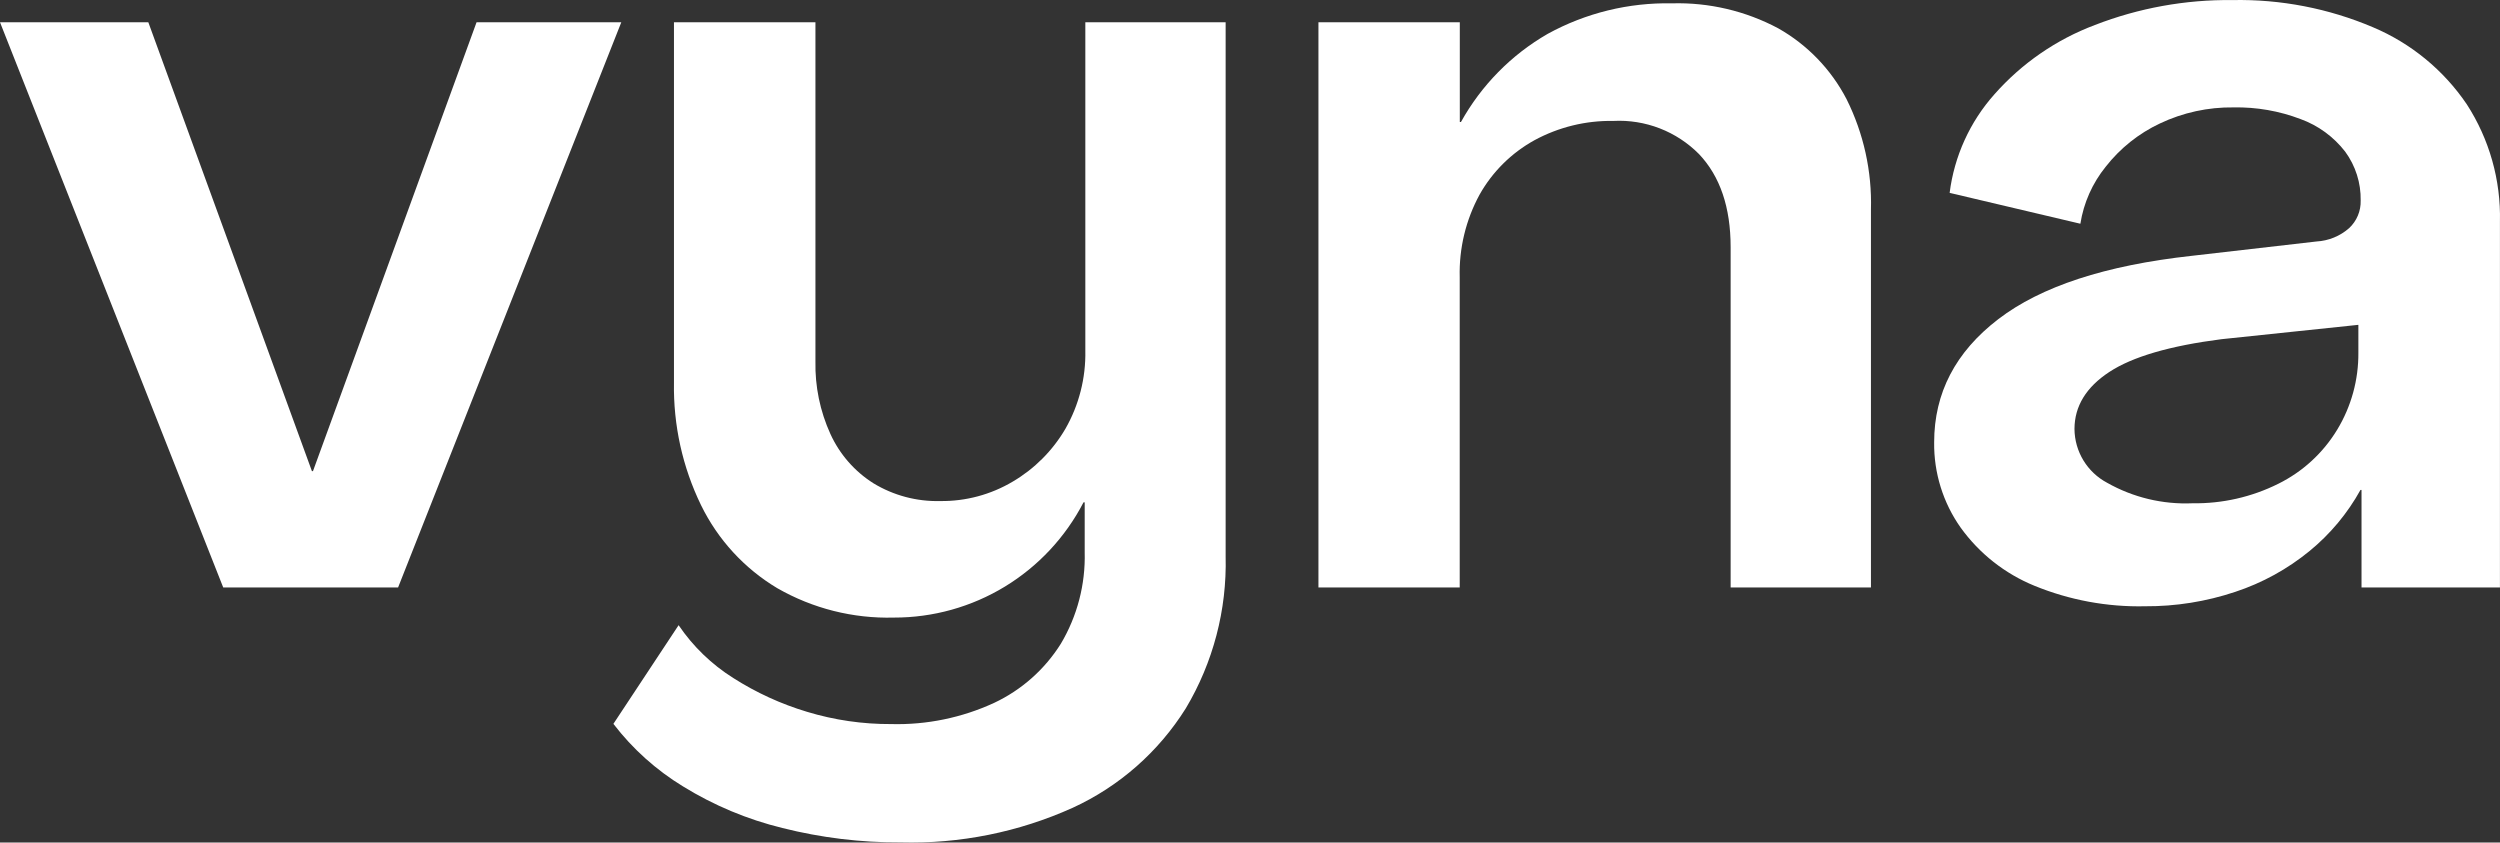 <svg width="181" height="61" viewBox="0 0 181 61" fill="none" xmlns="http://www.w3.org/2000/svg">
<rect x="0" y="0" width="181" height="61" fill="#333333" stroke="none"/>
<path d="M16.161 42.533L0 1.611H10.738L22.583 34.111H22.659L34.503 1.611H44.982L28.821 42.533H16.161Z" fill="white"/>
<path d="M65.208 60.99C62.323 61.003 59.449 60.654 56.651 59.949C54.109 59.328 51.68 58.311 49.451 56.936C47.506 55.752 45.797 54.216 44.41 52.407L49.131 45.263C50.172 46.799 51.52 48.102 53.089 49.088C54.748 50.146 56.544 50.97 58.428 51.535C60.406 52.135 62.463 52.434 64.529 52.423C67.092 52.489 69.636 51.966 71.965 50.893C73.957 49.959 75.638 48.469 76.808 46.602C77.996 44.602 78.594 42.305 78.532 39.978V36.368H78.448C77.143 38.888 75.172 41 72.751 42.472C70.33 43.944 67.551 44.719 64.72 44.713C61.764 44.793 58.844 44.057 56.277 42.586C53.894 41.162 51.975 39.073 50.755 36.574C49.413 33.813 48.742 30.773 48.795 27.701V1.611H59.038V26.164C59.001 27.975 59.371 29.771 60.121 31.419C60.791 32.889 61.875 34.131 63.24 34.991C64.696 35.874 66.374 36.32 68.076 36.276C69.92 36.298 71.735 35.811 73.323 34.868C74.899 33.942 76.212 32.625 77.136 31.044C78.12 29.323 78.618 27.367 78.578 25.384V1.611H88.736V40.284C88.833 44.15 87.833 47.964 85.853 51.283C83.88 54.436 81.03 56.941 77.655 58.488C73.746 60.249 69.492 61.104 65.208 60.99V60.99Z" fill="white"/>
<path d="M121.058 0.242C123.73 0.168 126.376 0.79 128.738 2.047C130.853 3.241 132.576 5.027 133.695 7.187C134.928 9.663 135.534 12.406 135.457 15.172V42.533H125.298V17.895C125.298 15.014 124.536 12.768 123.01 11.157C122.203 10.342 121.234 9.707 120.165 9.293C119.097 8.88 117.954 8.696 116.81 8.755C114.815 8.72 112.845 9.202 111.09 10.155C109.43 11.071 108.056 12.432 107.124 14.086C106.126 15.918 105.629 17.981 105.683 20.068V42.533H95.455V1.611H105.69V8.831H105.774C107.25 6.173 109.42 3.968 112.051 2.452C114.809 0.939 117.915 0.177 121.058 0.242V0.242Z" fill="white"/>
<path d="M155.302 43.894C152.559 43.954 149.834 43.449 147.294 42.41C145.157 41.537 143.307 40.079 141.955 38.204C140.678 36.4 140.005 34.236 140.033 32.023C140.033 28.454 141.579 25.483 144.67 23.112C147.761 20.741 152.429 19.211 158.673 18.523L167.718 17.483C168.589 17.434 169.418 17.095 170.074 16.519C170.349 16.264 170.565 15.953 170.71 15.608C170.855 15.262 170.924 14.889 170.913 14.515C170.936 13.246 170.542 12.004 169.792 10.981C168.957 9.901 167.833 9.081 166.551 8.617C165.007 8.031 163.366 7.745 161.716 7.776C159.871 7.75 158.045 8.148 156.377 8.939C154.844 9.66 153.502 10.731 152.457 12.067C151.492 13.258 150.858 14.682 150.619 16.198L141.154 13.964C141.489 11.311 142.619 8.822 144.396 6.828C146.376 4.585 148.874 2.862 151.671 1.81C154.847 0.578 158.227 -0.034 161.632 0.005C165.121 -0.064 168.585 0.606 171.798 1.971C174.553 3.132 176.913 5.069 178.593 7.547C180.229 10.075 181.067 13.039 180.996 16.052V42.533H170.974V35.473H170.898C169.962 37.164 168.715 38.661 167.222 39.886C165.619 41.2 163.789 42.206 161.822 42.854C159.72 43.556 157.517 43.907 155.302 43.894ZM158.741 36.437C160.89 36.47 163.016 35.987 164.942 35.029C166.713 34.155 168.197 32.791 169.22 31.098C170.236 29.417 170.764 27.486 170.746 25.522V23.518L160.831 24.558C157.099 25.037 154.394 25.828 152.716 26.929C151.038 28.03 150.197 29.407 150.192 31.059C150.199 31.862 150.423 32.647 150.839 33.333C151.256 34.018 151.849 34.578 152.556 34.953C154.439 36.018 156.582 36.532 158.741 36.437V36.437Z" fill="white"/>
</svg>
